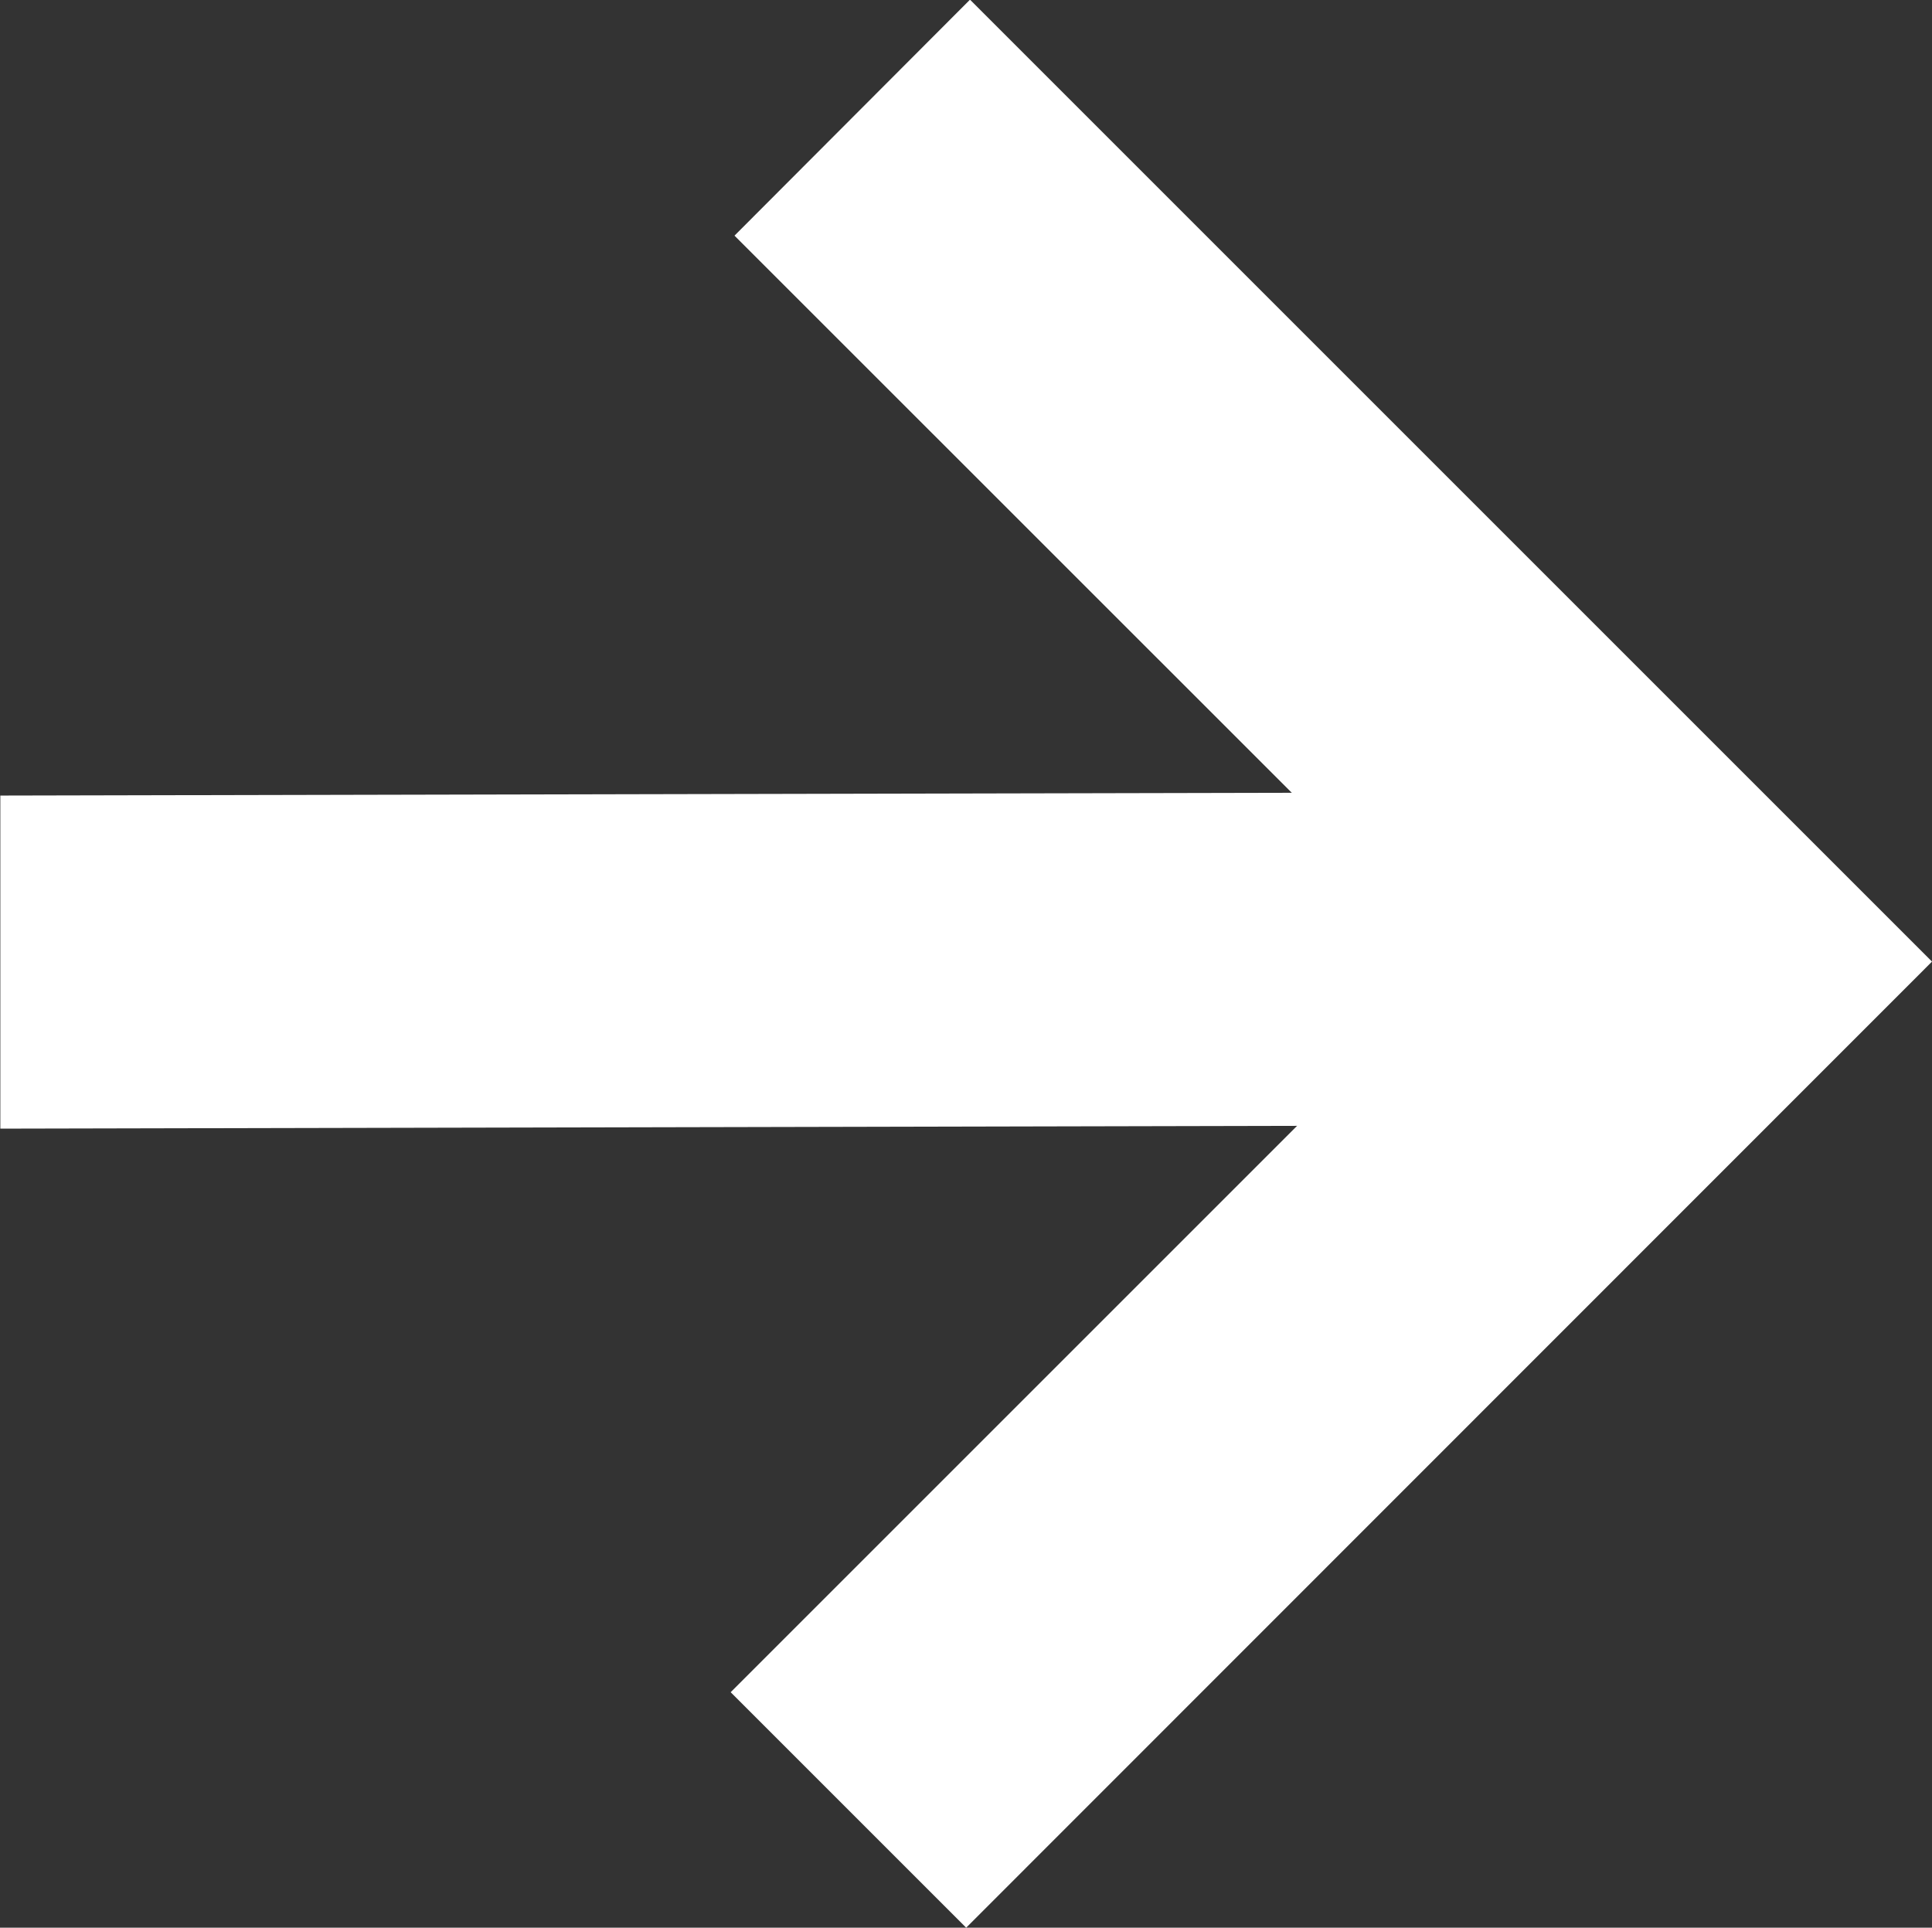 <svg xmlns="http://www.w3.org/2000/svg" width="11.6" height="11.575" viewBox="0 0 11.6 11.575">
  <rect x="0" y="0" width="11.6" height="11.575" fill="#333333" stroke="none"/>
  <g id="グループ_288" data-name="グループ 288" transform="translate(-1088.215 -4307.712)">
    <path id="パス_25" data-name="パス 25" d="M17.371,20.477l-1.414-1.414,4.385-4.385L15.98,10.317,17.394,8.9l5.776,5.776Z" transform="translate(1076.645 4298.81)" fill="#fff"/>
    <path id="線_1" data-name="線 1" d="M0,1.022l0-2L10.16-1l0,2Z" transform="translate(1088.217 4313.467)" fill="#fff"/>
  </g>
</svg>
